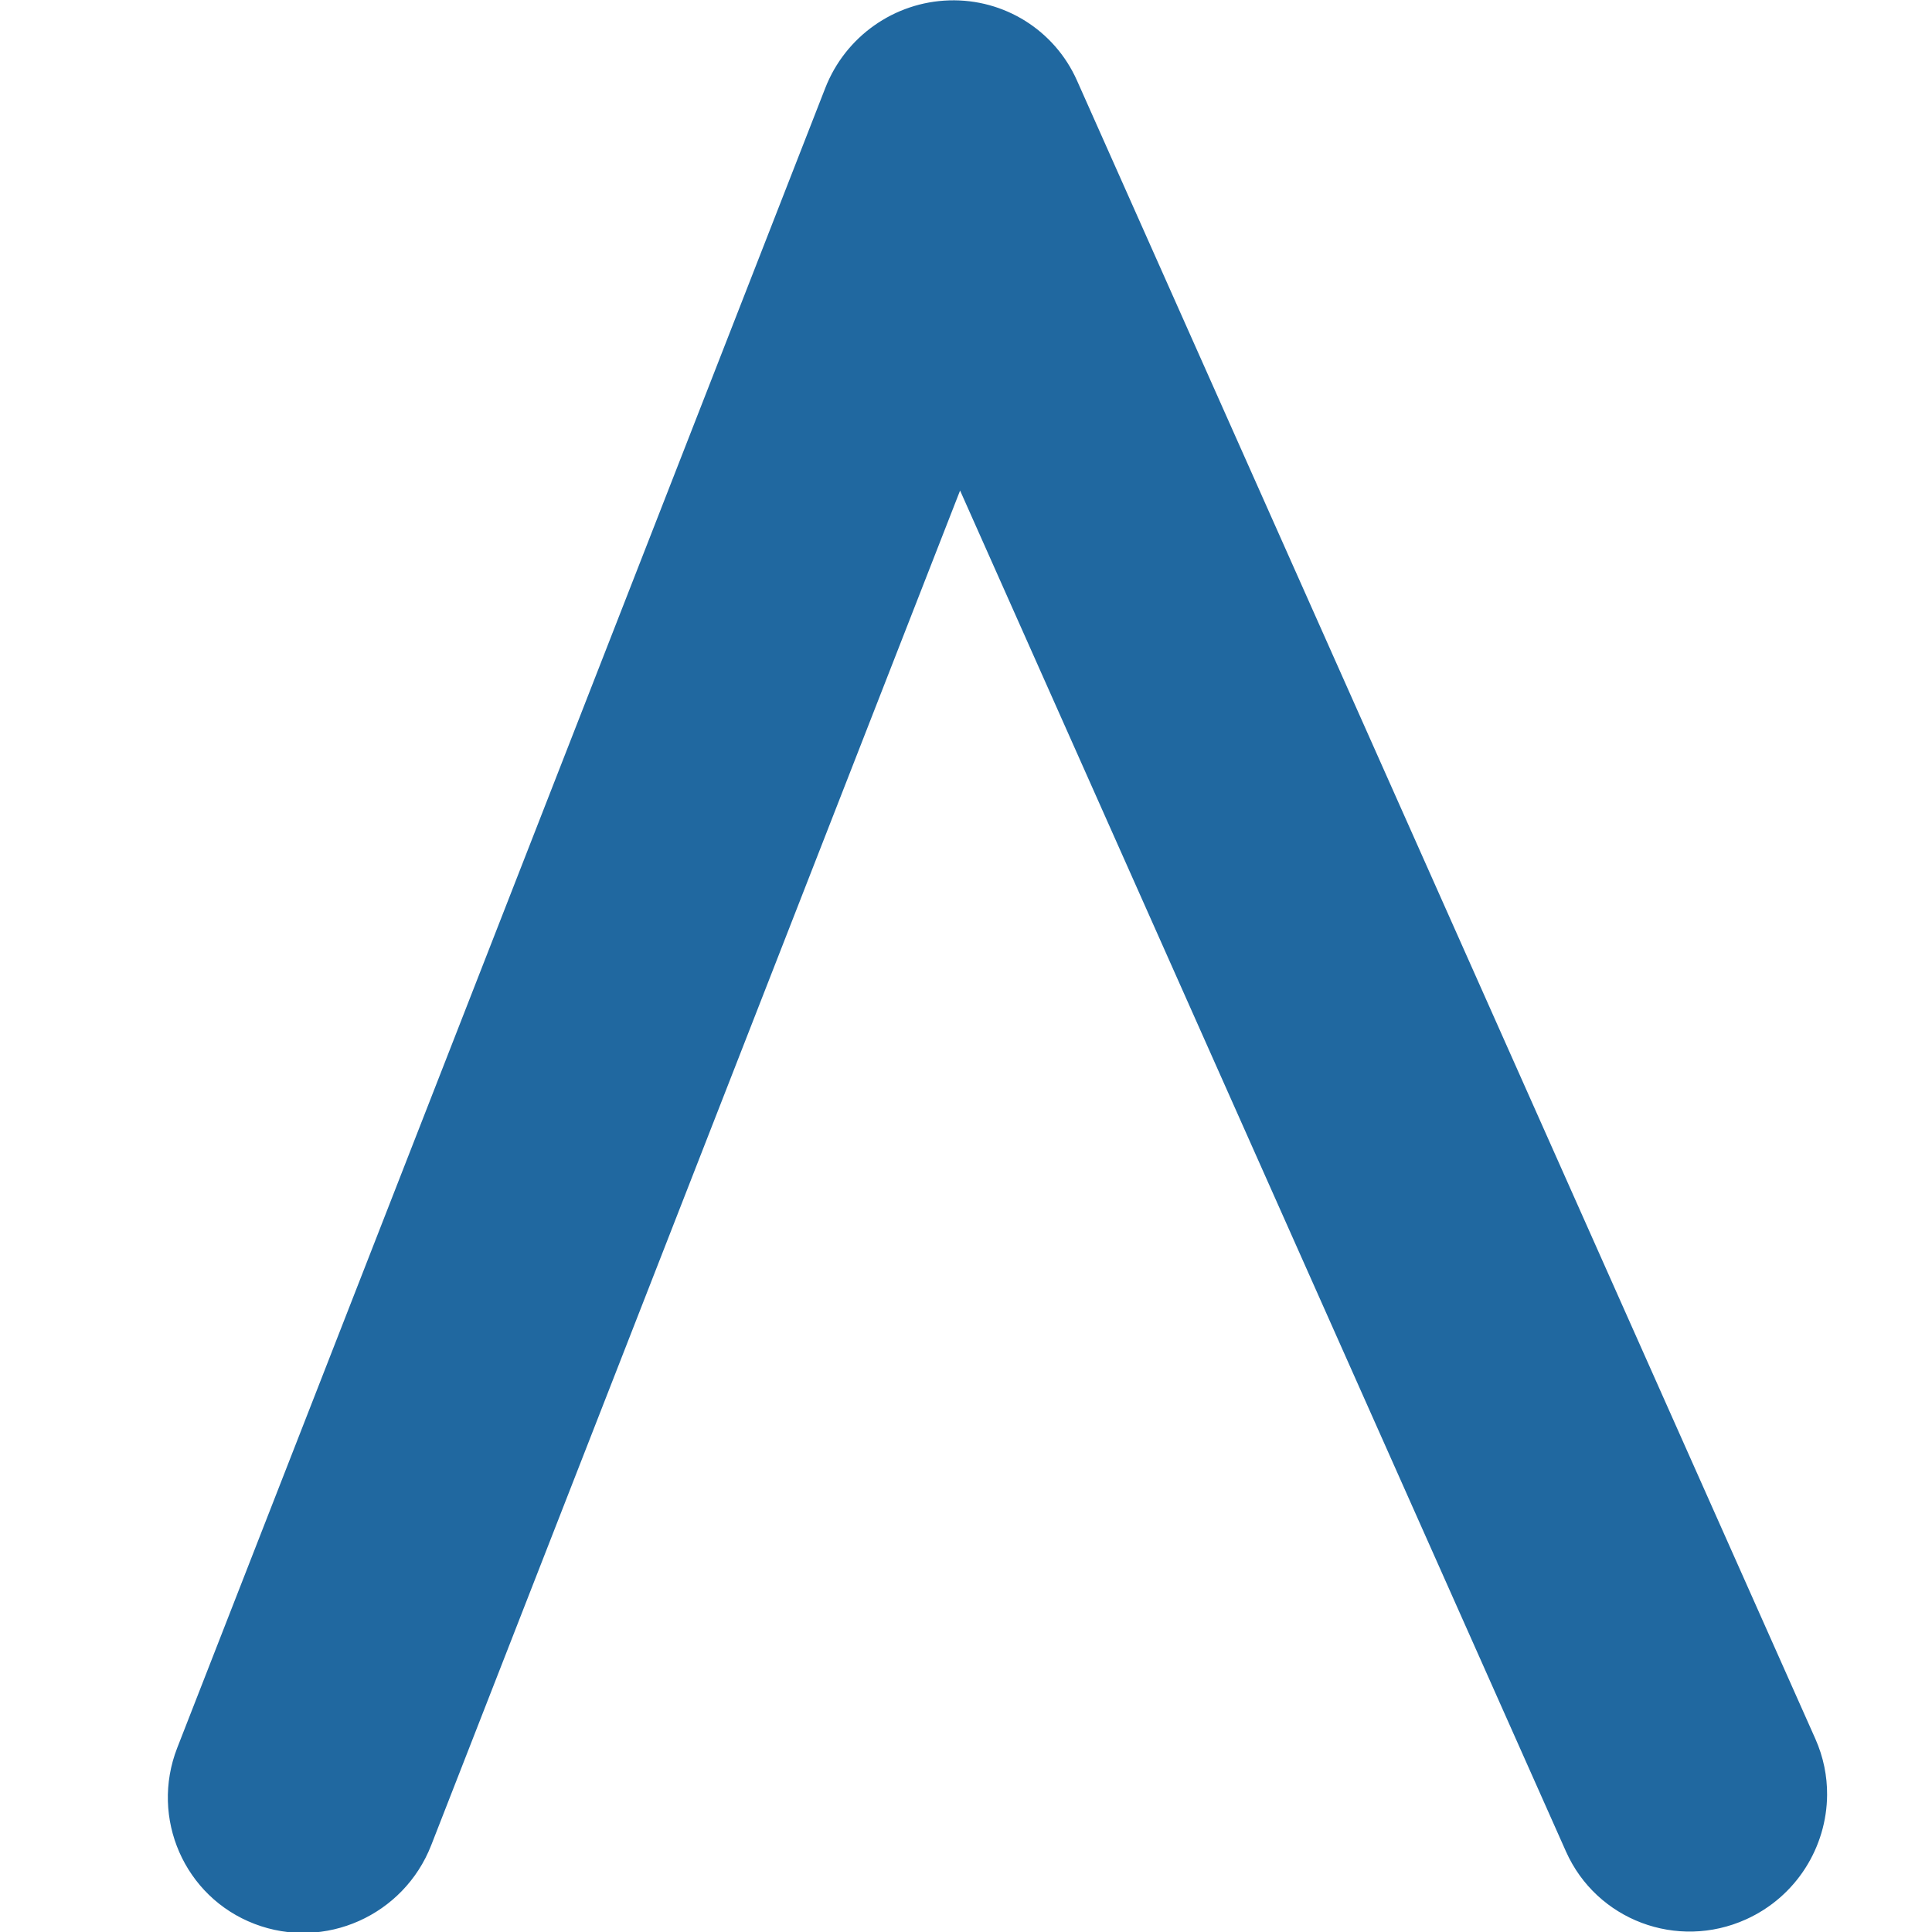 
<!-- Generator: Adobe Illustrator 16.0.0, SVG Export Plug-In . SVG Version:
6.00 Build 0) -->
<svg contentScriptType="text/ecmascript" zoomAndPan="magnify"
     xmlns:rdf="http://www.w3.org/1999/02/22-rdf-syntax-ns#"
     xmlns:xlink="http://www.w3.org/1999/xlink"
     xmlns:svg="http://www.w3.org/2000/svg" contentStyleType="text/css"
     id="Capa_1" sodipodi:docname="is-greater-than-mathematical-sign.svg"
     style="enable-background:new 0 0 103.536 103.536;fill:#2068a0;padding: 0px"
     version="1.1" xml:space="preserve" width="16"
     xmlns:sodipodi="http://sodipodi.sourceforge.net/DTD/sodipodi-0.dtd"
     xmlns:inkscape="http://www.inkscape.org/namespaces/inkscape"
     xmlns:dc="http://purl.org/dc/elements/1.1/"
     xmlns:cc="http://creativecommons.org/ns#"
     preserveAspectRatio="xMidYMid meet" inkscape:version="0.91 r13725"
     viewBox="0 0 103.536 103.536" height="16"
     xmlns="http://www.w3.org/2000/svg" x="0px" y="0px">
    <defs id="defs41"/>
    <sodipodi:namedview objecttolerance="10" bordercolor="#666666"
                        inkscape:window-height="1056" inkscape:zoom="2.2794003"
                        id="namedview39" gridtolerance="10"
                        inkscape:current-layer="g3" inkscape:window-y="24"
                        inkscape:cy="51.768002" inkscape:window-x="0"
                        inkscape:cx="-0.43871188" showgrid="false"
                        guidetolerance="10" inkscape:pageopacity="0"
                        inkscape:pageshadow="2" inkscape:window-width="1920"
                        inkscape:window-maximized="1" borderopacity="1"
                        pagecolor="#ffffff"/>
    <g id="g3">
        <g id="g5"
           transform="matrix(0.007,-1,1,-0.001,1.635,103.602)">
            <path id="path7"
                  d="m 0.65,91.928 c 1.221,2.701 3.881,4.3 6.665,4.3 1.006,0 2.029,-0.209 3.006,-0.65 L 99.238,55.383 c 2.688,-1.216 4.381,-3.925 4.295,-6.873 -0.085,-2.948 -1.934,-5.554 -4.687,-6.609 L 9.929,7.794 C 6.17,6.352 1.933,8.23 0.489,12.001 c -1.447,3.769 0.438,7.995 4.207,9.44 L 77.265,49.275 4.299,82.255 C 0.62,83.92 -1.012,88.249 0.65,91.928 Z"
                  inkscape:connector-curvature="0"/></g></g>
    <g id="g9"/>
    <g id="g11"/>
    <g id="g13"/>
    <g id="g15"/>
    <g id="g17"/>
    <g id="g19"/>
    <g id="g21"/>
    <g id="g23"/>
    <g id="g25"/>
    <g id="g27"/>
    <g id="g29"/>
    <g id="g31"/>
    <g id="g33"/>
    <g id="g35"/>
    <g id="g37"/></svg>